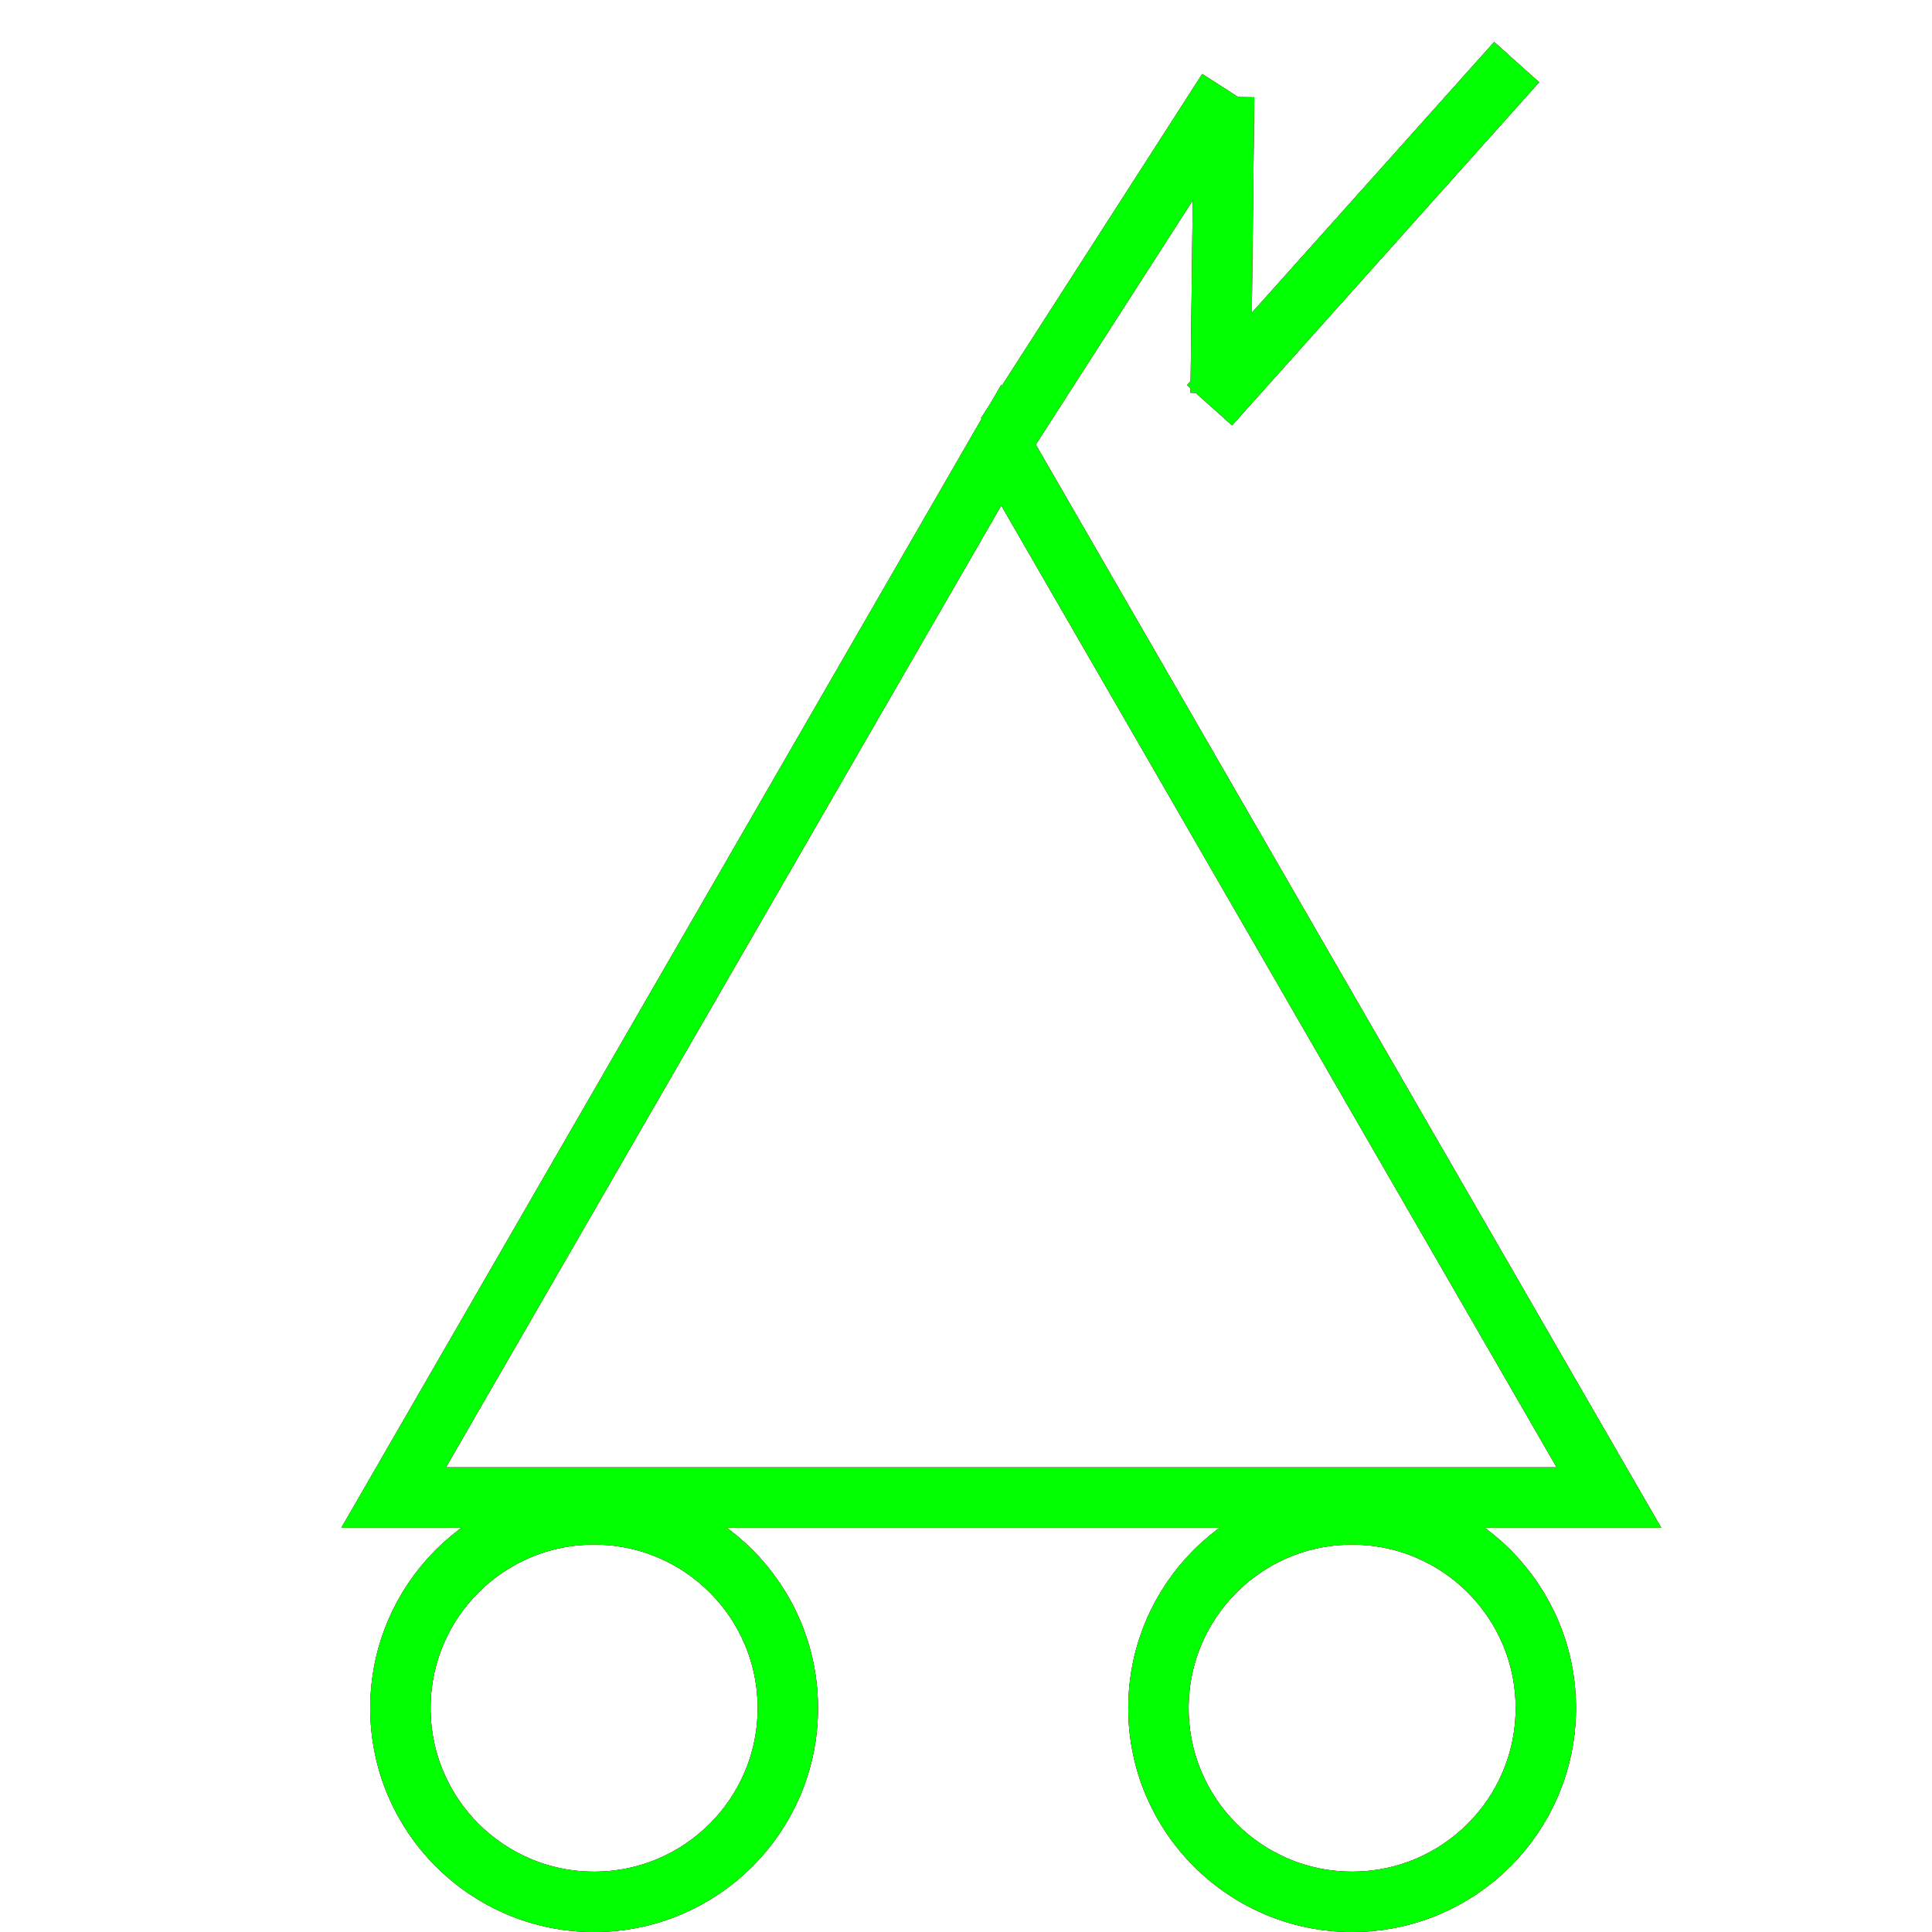 <?xml version="1.0" encoding="utf-8"?>
<!-- Generator: Adobe Illustrator 14.0.0, SVG Export Plug-In . SVG Version: 6.00 Build 43363)  -->
<!DOCTYPE svg PUBLIC "-//W3C//DTD SVG 1.1//EN" "http://www.w3.org/Graphics/SVG/1.1/DTD/svg11.dtd">
<svg version="1.1" id="图层_1" xmlns="http://www.w3.org/2000/svg" xmlns:xlink="http://www.w3.org/1999/xlink" x="0px" y="0px"
	 width="64px" height="64px" viewBox="0 0 64 64" enable-background="new 0 0 64 64" xml:space="preserve">
<g id="Blue">
	<polygon fill="none" stroke-width="2" stroke="#0000FF" points="13.041,49.607 33.168,14.746 53.297,49.607 	"/>
	<line fill="none" stroke-width="2" stroke="#0000FF" x1="33.337" y1="14.395" x2="40.666" y2="2.99"/>
	<line fill="none" stroke-width="2" stroke="#0000FF" x1="40.551" y1="3.211" x2="40.436" y2="13.023"/>
	<line fill="none" stroke-width="2" stroke="#0000FF" x1="40.068" y1="13.425" x2="50.241" y2="2.057"/>
	<circle fill="none" stroke-width="2" stroke="#0000FF" cx="19.681" cy="56.584" r="6.417"/>
	<circle fill="none" stroke-width="2" stroke="#0000FF" cx="44.791" cy="56.584" r="6.416"/>
</g>
<g id="Red">
	<polygon fill="none" stroke-width="2" stroke="#FF0000" points="13.041,49.607 33.168,14.746 53.297,49.607 	"/>
	<line fill="none" stroke-width="2" stroke="#FF0000" x1="33.337" y1="14.395" x2="40.666" y2="2.99"/>
	<line fill="none" stroke-width="2" stroke="#FF0000" x1="40.551" y1="3.211" x2="40.436" y2="13.023"/>
	<line fill="none" stroke-width="2" stroke="#FF0000" x1="40.068" y1="13.425" x2="50.241" y2="2.057"/>
	<circle fill="none" stroke-width="2" stroke="#FF0000" cx="19.681" cy="56.584" r="6.417"/>
	<circle fill="none" stroke-width="2" stroke="#FF0000" cx="44.791" cy="56.584" r="6.416"/>
</g>
<g id="White">
	<polygon fill="none" stroke-width="2" stroke="#00FF00" points="13.041,49.607 33.168,14.746 53.297,49.607 	"/>
	<line fill="none" stroke-width="2" stroke="#00FF00" x1="33.337" y1="14.395" x2="40.666" y2="2.99"/>
	<line fill="none" stroke-width="2" stroke="#00FF00" x1="40.551" y1="3.211" x2="40.436" y2="13.023"/>
	<line fill="none" stroke-width="2" stroke="#00FF00" x1="40.068" y1="13.425" x2="50.241" y2="2.057"/>
	<circle fill="none" stroke-width="2" stroke="#00FF00" cx="19.681" cy="56.584" r="6.417"/>
	<circle fill="none" stroke-width="2" stroke="#00FF00" cx="44.791" cy="56.584" r="6.416"/>
</g>
</svg>
